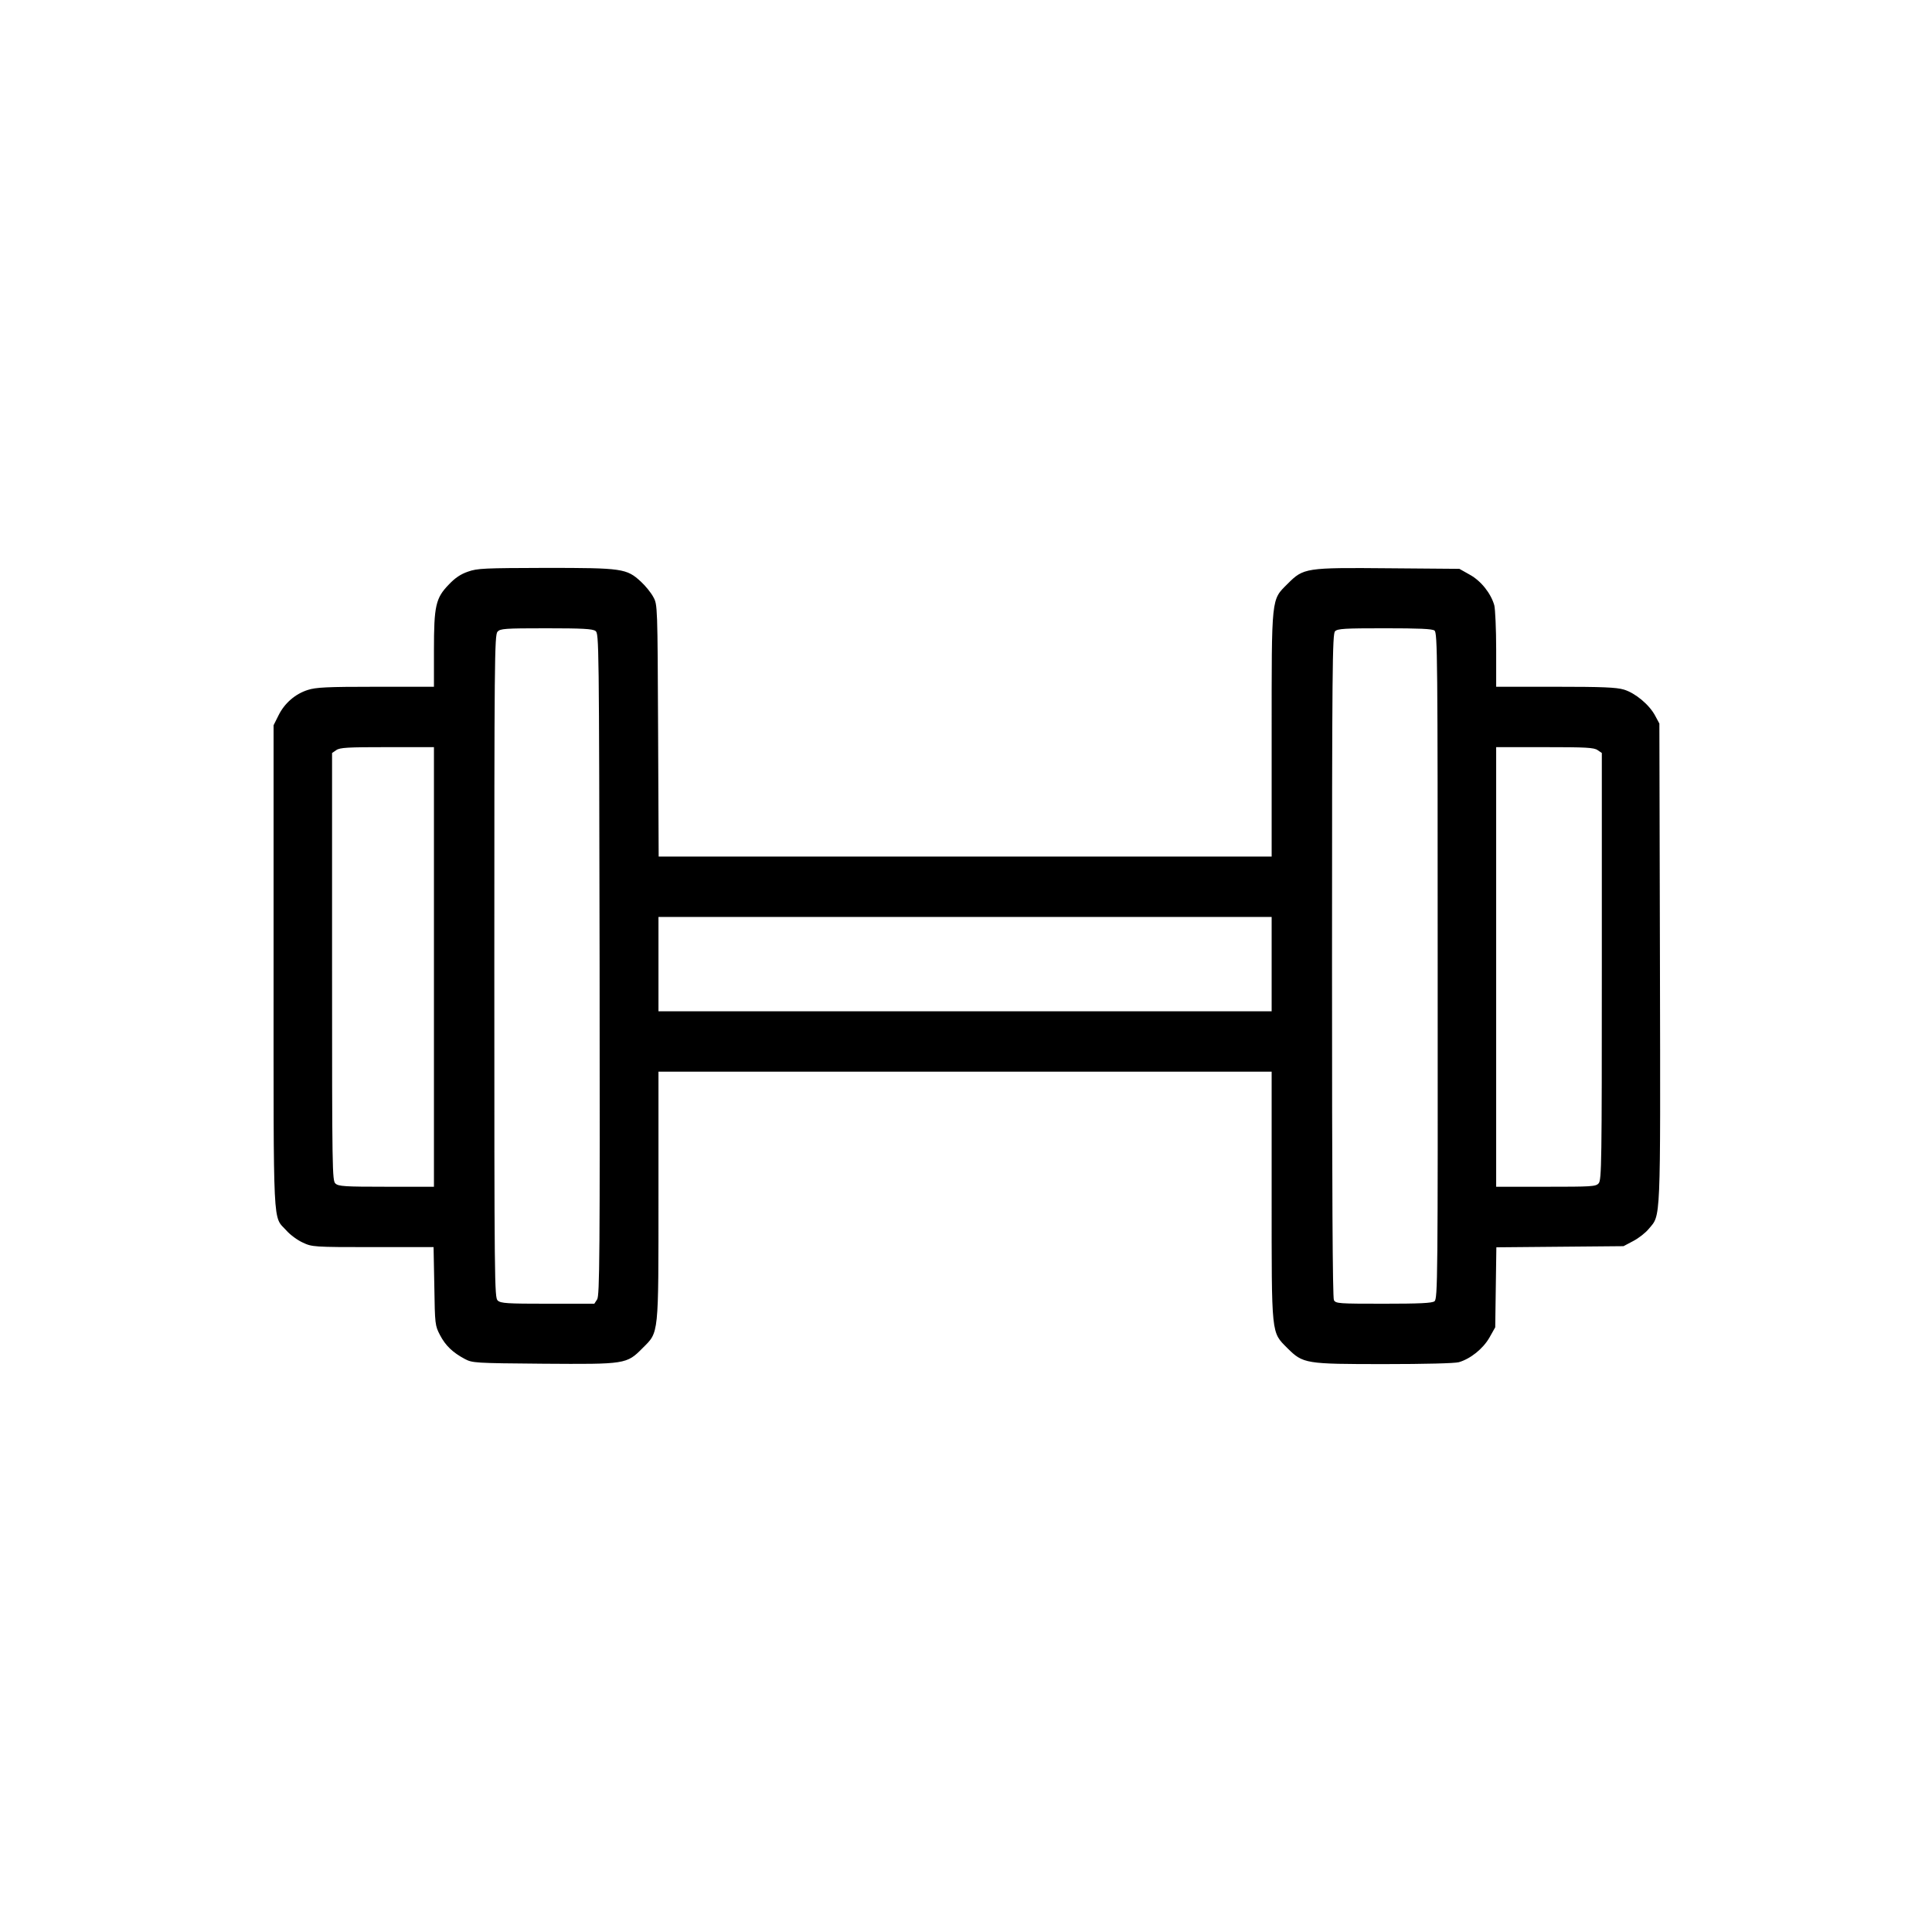 <?xml version="1.0" standalone="no"?>
<!DOCTYPE svg PUBLIC "-//W3C//DTD SVG 20010904//EN"
 "http://www.w3.org/TR/2001/REC-SVG-20010904/DTD/svg10.dtd">
<svg version="1.0" xmlns="http://www.w3.org/2000/svg"
 width="1024pt" height="1024pt" viewBox="0 0 1024 1024"
 preserveAspectRatio="xMidYMid meet">

<g transform="translate(0,1024) scale(0.1,-0.1)"
fill="#000000" stroke="none">
<path d="M2480 7210 c-38 -13 -68 -33 -101 -68 -70 -72 -79 -113 -79 -349 l0
-193 -309 0 c-260 0 -317 -3 -360 -17 -66 -21 -123 -70 -155 -135 l-26 -52 0
-1282 c0 -1422 -5 -1315 68 -1396 20 -23 60 -52 87 -64 49 -23 56 -24 372 -24
l321 0 4 -207 c3 -203 4 -209 30 -259 29 -56 68 -93 132 -127 40 -21 52 -22
415 -25 437 -3 442 -3 527 83 87 87 84 58 84 812 l0 653 1625 0 1625 0 0 -653
c0 -755 -3 -725 84 -813 83 -82 94 -84 515 -84 212 0 371 4 393 10 62 18 128
71 162 130 l31 55 3 212 3 212 337 3 337 3 51 27 c29 15 66 44 83 65 64 77 62
11 59 1409 l-3 1269 -22 41 c-31 59 -106 121 -166 139 -40 12 -115 15 -364 15
l-313 0 0 198 c0 108 -5 214 -10 234 -18 63 -70 129 -130 162 l-55 31 -373 3
c-443 4 -453 2 -537 -82 -88 -88 -85 -59 -85 -803 l0 -643 -1625 0 -1624 0 -3
668 c-3 662 -3 667 -25 707 -12 23 -42 60 -66 82 -76 70 -98 73 -506 73 -323
-1 -361 -2 -411 -20z m676 -314 c19 -14 19 -45 22 -1767 2 -1560 0 -1755 -13
-1776 l-15 -23 -247 0 c-215 0 -249 2 -265 17 -17 15 -18 84 -18 1771 0 1619
1 1757 17 1774 15 16 36 18 258 18 192 0 245 -3 261 -14z m4447 2 c16 -12 17
-134 17 -1778 1 -1661 0 -1765 -17 -1777 -12 -10 -82 -13 -270 -13 -239 0
-253 1 -263 19 -7 13 -10 584 -10 1775 0 1582 2 1756 16 1770 13 14 51 16 263
16 182 0 252 -3 264 -12z m-5303 -1783 l0 -1165 -252 0 c-220 0 -254 2 -270
17 -17 15 -18 64 -18 1149 l0 1133 22 15 c19 14 62 16 270 16 l248 0 0 -1165z
m6168 1149 l22 -15 0 -1131 c0 -1039 -1 -1133 -17 -1150 -15 -17 -37 -18 -280
-18 l-263 0 0 1165 0 1165 258 0 c217 0 261 -2 280 -16z m-1728 -1134 l0 -250
-1625 0 -1625 0 0 250 0 250 1625 0 1625 0 0 -250z"/>
</g>
</svg>
